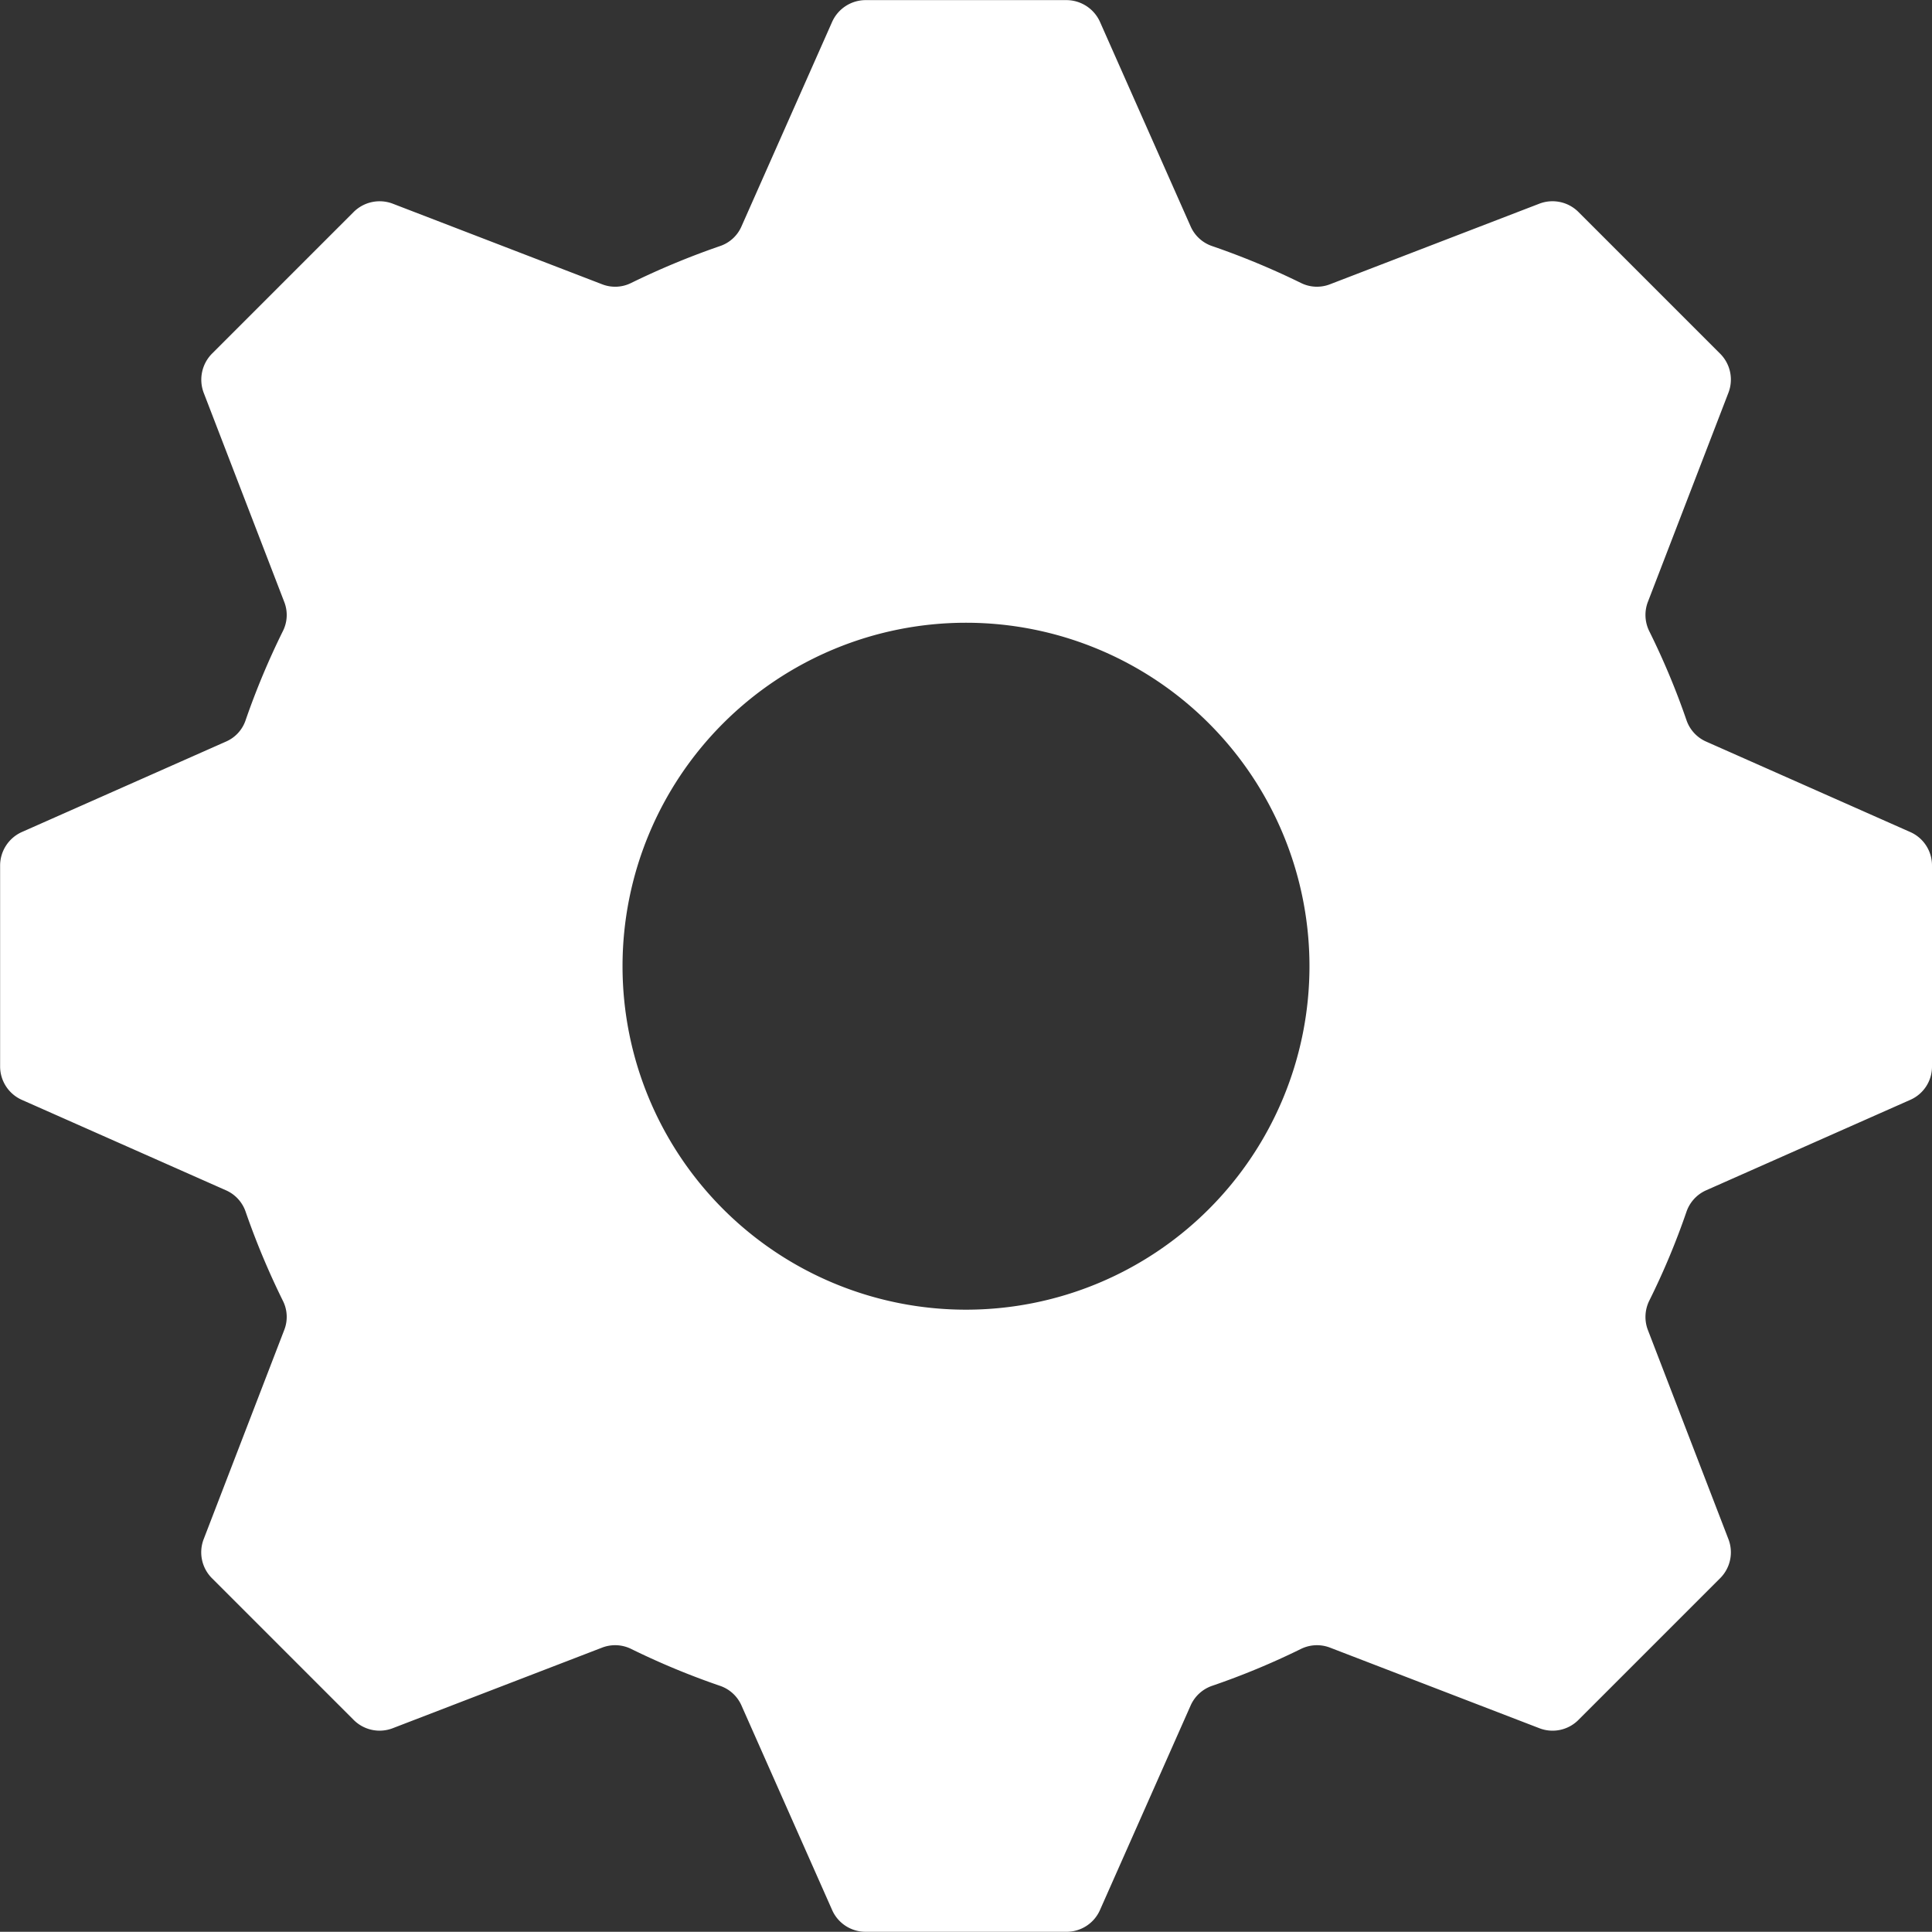 <svg id="icon_setting_white" data-name="icon/setting_white" xmlns="http://www.w3.org/2000/svg" width="18" height="17.998" viewBox="0 0 18 17.998">
  <rect x="0" y="0" width="18" height="17.998" fill="#333333" stroke="none"/>
  <path id="パス_1582" data-name="パス 1582" d="M196.35,201.163l-1.907-.845a.338.338,0,0,1-.181-.2,6.945,6.945,0,0,0-.346-.827.341.341,0,0,1-.014-.271l.751-1.95a.341.341,0,0,0-.077-.365l-1.32-1.32a.342.342,0,0,0-.365-.077l-1.951.751a.335.335,0,0,1-.27-.013,7.184,7.184,0,0,0-.826-.343.337.337,0,0,1-.2-.181l-.847-1.911a.344.344,0,0,0-.313-.2h-1.868a.343.343,0,0,0-.312.2l-.847,1.911a.334.334,0,0,1-.2.181,7.259,7.259,0,0,0-.826.343.334.334,0,0,1-.27.013l-1.951-.751a.343.343,0,0,0-.365.077l-1.32,1.32a.345.345,0,0,0-.077.365l.751,1.95a.333.333,0,0,1-.014.271,7.115,7.115,0,0,0-.346.827.332.332,0,0,1-.181.2l-1.907.845a.343.343,0,0,0-.2.312v1.869a.341.341,0,0,0,.2.312l1.907.845a.337.337,0,0,1,.181.2,7.221,7.221,0,0,0,.346.827.333.333,0,0,1,.014.271l-.751,1.95a.341.341,0,0,0,.077.365l1.32,1.32a.341.341,0,0,0,.365.077l1.951-.751a.338.338,0,0,1,.27.013,7.083,7.083,0,0,0,.826.343.337.337,0,0,1,.2.181l.847,1.911a.34.34,0,0,0,.312.2h1.868a.34.34,0,0,0,.313-.2l.847-1.911a.34.34,0,0,1,.2-.181,7.011,7.011,0,0,0,.826-.343.339.339,0,0,1,.27-.013l1.951.751a.34.34,0,0,0,.365-.077l1.32-1.32a.341.341,0,0,0,.077-.365l-.751-1.95a.341.341,0,0,1,.014-.271,6.877,6.877,0,0,0,.346-.827.34.34,0,0,1,.181-.2l1.907-.845a.338.338,0,0,0,.2-.312v-1.869A.34.34,0,0,0,196.35,201.163Zm-8.8,4.449a3.2,3.2,0,1,1,3.2-3.2A3.2,3.2,0,0,1,187.55,205.612Z" transform="translate(-178.55 -193.41)" fill="#fff"/>
</svg>
